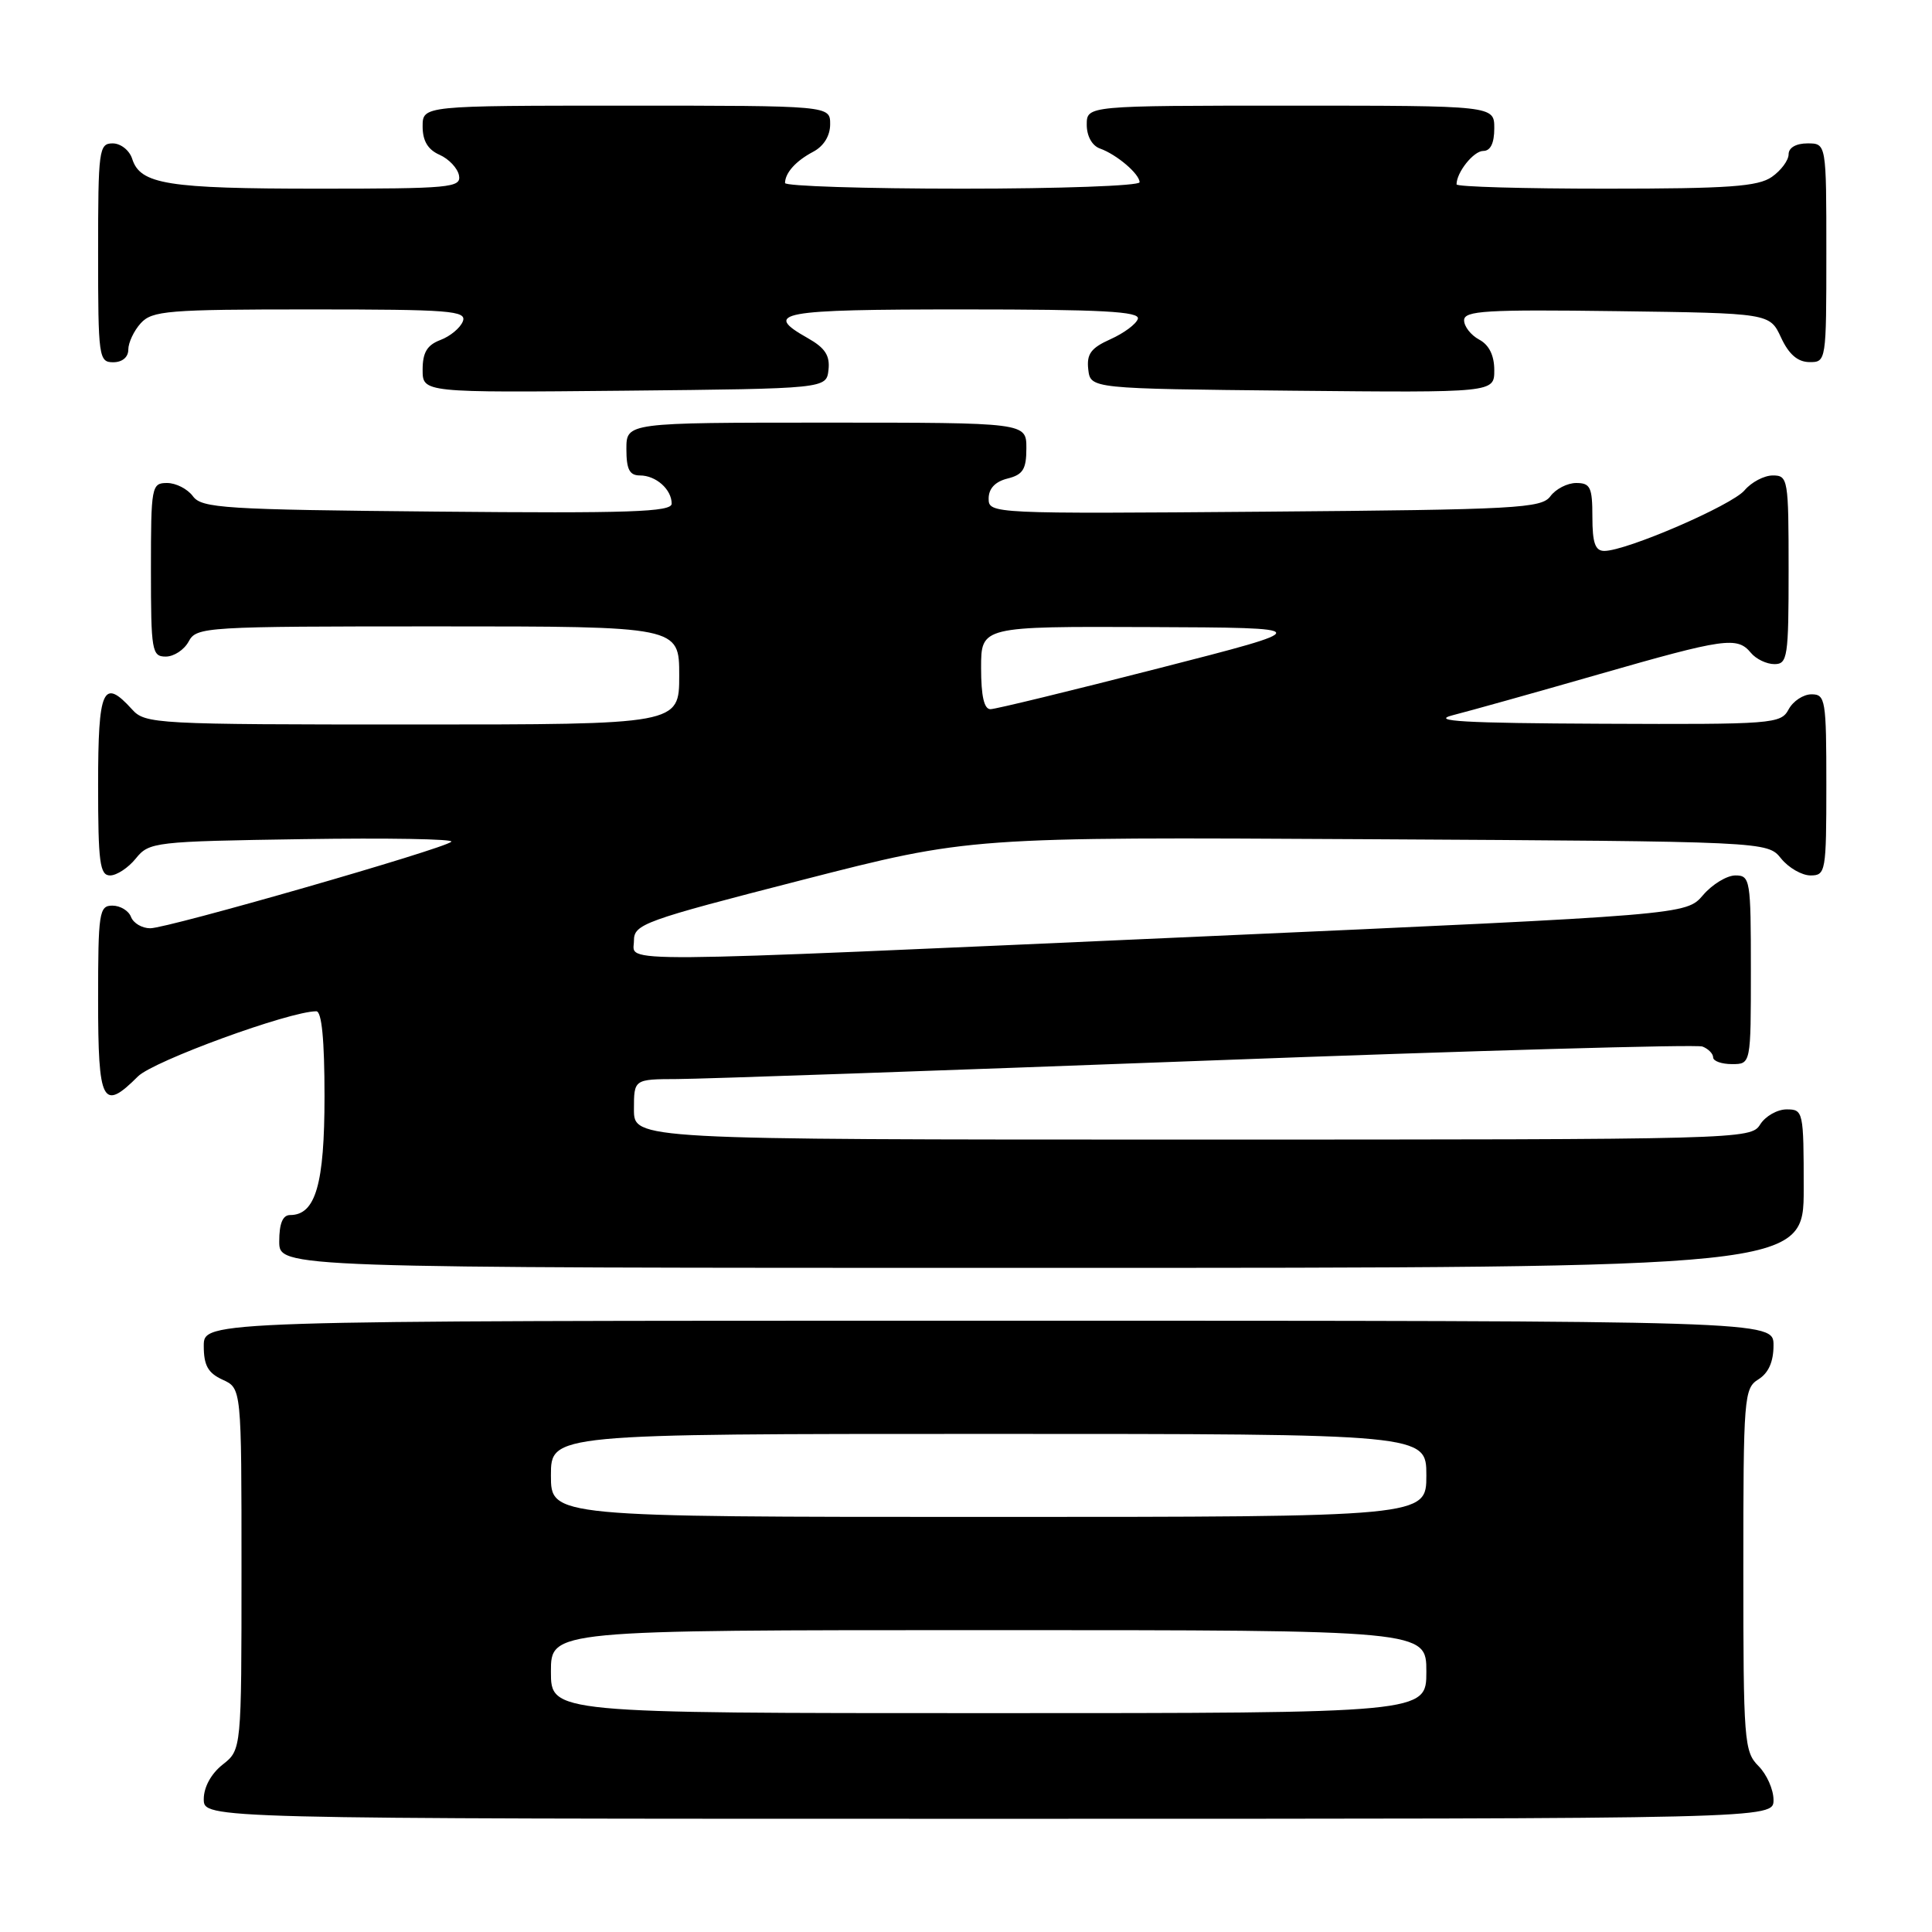 <?xml version="1.0" encoding="UTF-8" standalone="no"?>
<!DOCTYPE svg PUBLIC "-//W3C//DTD SVG 1.1//EN" "http://www.w3.org/Graphics/SVG/1.1/DTD/svg11.dtd" >
<svg xmlns="http://www.w3.org/2000/svg" xmlns:xlink="http://www.w3.org/1999/xlink" version="1.1" viewBox="0 0 256 256">
 <g >
 <path fill="currentColor"
d=" M 235.00 238.50 C 235.00 237.12 234.10 235.10 233.00 234.00 C 231.11 232.11 231.00 230.67 231.00 208.01 C 231.00 185.10 231.09 183.96 233.00 182.77 C 234.34 181.93 235.00 180.44 235.00 178.26 C 235.00 175.00 235.00 175.00 131.00 175.00 C 27.00 175.00 27.00 175.00 27.00 178.34 C 27.00 180.93 27.56 181.93 29.50 182.82 C 32.00 183.96 32.00 183.96 32.00 207.91 C 32.00 231.85 32.00 231.85 29.50 233.82 C 27.98 235.02 27.00 236.81 27.00 238.39 C 27.00 241.00 27.00 241.00 131.00 241.00 C 235.00 241.00 235.00 241.00 235.00 238.50 Z  M 239.00 157.50 C 239.00 147.26 238.94 147.00 236.74 147.00 C 235.50 147.00 233.92 147.90 233.23 149.00 C 232.00 150.97 230.90 151.00 157.99 151.00 C 84.00 151.00 84.00 151.00 84.00 147.00 C 84.00 143.00 84.00 143.00 89.75 142.98 C 92.91 142.97 124.45 141.87 159.83 140.54 C 195.21 139.21 224.80 138.37 225.58 138.67 C 226.36 138.97 227.00 139.62 227.00 140.11 C 227.00 140.60 228.12 141.00 229.50 141.00 C 232.00 141.00 232.00 141.00 232.00 128.50 C 232.00 116.57 231.91 116.00 229.95 116.00 C 228.83 116.00 226.89 117.17 225.66 118.61 C 223.42 121.22 223.42 121.22 159.46 124.08 C 79.14 127.66 84.00 127.62 84.00 124.66 C 84.00 122.45 85.22 122.01 106.25 116.61 C 128.50 110.90 128.50 110.90 181.34 111.20 C 234.18 111.50 234.18 111.50 236.00 113.75 C 237.00 114.99 238.76 116.00 239.91 116.00 C 241.91 116.00 242.00 115.51 242.00 104.00 C 242.00 92.74 241.88 92.00 240.04 92.00 C 238.95 92.00 237.59 92.90 237.00 94.00 C 235.97 95.92 234.96 96.00 212.21 95.90 C 194.00 95.82 189.43 95.56 192.50 94.77 C 194.70 94.21 203.36 91.79 211.74 89.38 C 228.56 84.55 230.19 84.32 232.00 86.50 C 232.68 87.33 234.09 88.00 235.12 88.00 C 236.86 88.00 237.00 87.06 237.00 75.50 C 237.00 63.49 236.92 63.00 234.91 63.00 C 233.76 63.00 232.07 63.89 231.16 64.97 C 229.48 66.96 215.51 73.00 212.58 73.00 C 211.37 73.00 211.00 71.94 211.00 68.50 C 211.00 64.57 210.73 64.00 208.86 64.00 C 207.68 64.00 206.15 64.79 205.44 65.75 C 204.27 67.35 201.06 67.53 167.58 67.80 C 131.40 68.09 131.00 68.07 131.00 66.07 C 131.00 64.74 131.86 63.82 133.50 63.41 C 135.55 62.90 136.00 62.18 136.00 59.39 C 136.00 56.00 136.00 56.00 109.50 56.00 C 83.00 56.00 83.00 56.00 83.00 59.50 C 83.00 62.20 83.41 63.00 84.80 63.00 C 86.92 63.00 89.00 64.85 89.00 66.74 C 89.00 67.84 83.39 68.03 57.92 67.79 C 29.67 67.53 26.72 67.34 25.56 65.75 C 24.85 64.79 23.32 64.00 22.14 64.00 C 20.08 64.00 20.00 64.42 20.00 75.50 C 20.00 86.26 20.13 87.00 21.96 87.00 C 23.05 87.00 24.41 86.10 25.00 85.00 C 26.04 83.06 27.09 83.00 58.04 83.00 C 90.00 83.00 90.00 83.00 90.00 89.50 C 90.00 96.00 90.00 96.00 54.65 96.00 C 20.58 96.00 19.24 95.93 17.50 94.00 C 13.66 89.76 13.00 91.23 13.00 104.00 C 13.00 114.30 13.23 116.00 14.59 116.00 C 15.46 116.00 17.00 114.99 18.00 113.75 C 19.76 111.57 20.46 111.49 40.14 111.19 C 51.31 111.02 60.16 111.17 59.81 111.53 C 58.87 112.47 22.24 123.00 19.91 123.00 C 18.82 123.00 17.68 122.33 17.36 121.50 C 17.05 120.67 15.93 120.00 14.89 120.00 C 13.14 120.00 13.00 120.90 13.00 132.50 C 13.00 146.19 13.59 147.32 18.28 142.63 C 20.32 140.59 38.36 134.00 41.91 134.00 C 42.63 134.00 43.00 137.78 43.00 145.28 C 43.00 156.91 41.82 161.00 38.44 161.00 C 37.46 161.00 37.00 162.12 37.00 164.50 C 37.00 168.00 37.00 168.00 138.00 168.00 C 239.00 168.00 239.00 168.00 239.00 157.50 Z  M 109.78 49.00 C 109.99 47.11 109.32 46.09 107.03 44.80 C 101.00 41.40 103.19 41.00 127.58 41.00 C 145.99 41.00 151.08 41.27 150.77 42.25 C 150.56 42.94 148.92 44.15 147.14 44.95 C 144.55 46.11 143.97 46.91 144.20 48.95 C 144.50 51.50 144.50 51.50 171.25 51.77 C 198.00 52.03 198.00 52.03 198.00 49.05 C 198.00 47.09 197.31 45.70 196.00 45.00 C 194.90 44.41 194.00 43.26 194.00 42.44 C 194.00 41.17 196.88 41.00 214.25 41.23 C 234.50 41.50 234.50 41.50 236.00 44.73 C 237.03 46.95 238.20 47.96 239.75 47.98 C 241.98 48.00 242.00 47.88 242.00 33.50 C 242.00 19.00 242.00 19.00 239.50 19.00 C 237.99 19.00 237.00 19.57 237.00 20.44 C 237.00 21.24 236.00 22.59 234.78 23.44 C 232.95 24.72 229.06 25.00 212.78 25.00 C 201.90 25.00 193.00 24.75 193.00 24.43 C 193.00 22.83 195.26 20.00 196.54 20.00 C 197.50 20.00 198.00 18.97 198.00 17.00 C 198.00 14.00 198.00 14.00 171.00 14.00 C 144.00 14.00 144.00 14.00 144.00 16.53 C 144.00 18.04 144.71 19.31 145.75 19.68 C 147.97 20.47 151.00 23.05 151.00 24.15 C 151.00 24.62 140.43 25.00 127.50 25.00 C 114.57 25.00 104.01 24.66 104.02 24.25 C 104.04 22.89 105.46 21.32 107.75 20.11 C 109.15 19.37 110.00 18.00 110.00 16.46 C 110.00 14.00 110.00 14.00 83.00 14.00 C 56.00 14.00 56.00 14.00 56.00 16.76 C 56.00 18.67 56.70 19.83 58.24 20.51 C 59.48 21.06 60.64 22.29 60.82 23.25 C 61.12 24.87 59.70 25.00 42.14 25.00 C 22.18 25.00 18.59 24.42 17.52 21.06 C 17.16 19.92 16.00 19.00 14.93 19.00 C 13.11 19.00 13.00 19.84 13.00 33.50 C 13.00 47.33 13.09 48.00 15.00 48.00 C 16.20 48.00 17.00 47.33 17.00 46.33 C 17.00 45.41 17.74 43.83 18.65 42.83 C 20.16 41.17 22.23 41.00 41.12 41.00 C 59.66 41.00 61.87 41.17 61.33 42.58 C 61.00 43.44 59.66 44.56 58.36 45.05 C 56.59 45.72 56.00 46.71 56.00 48.99 C 56.00 52.03 56.00 52.03 82.75 51.77 C 109.50 51.50 109.50 51.50 109.78 49.00 Z  M 73.00 221.50 C 73.00 216.00 73.00 216.00 131.00 216.00 C 189.00 216.00 189.00 216.00 189.00 221.50 C 189.00 227.00 189.00 227.00 131.00 227.00 C 73.00 227.00 73.00 227.00 73.00 221.50 Z  M 73.00 195.50 C 73.00 190.00 73.00 190.00 131.00 190.00 C 189.00 190.00 189.00 190.00 189.00 195.50 C 189.00 201.00 189.00 201.00 131.00 201.00 C 73.00 201.00 73.00 201.00 73.00 195.50 Z  M 130.00 88.50 C 130.00 83.00 130.00 83.00 152.25 83.09 C 174.50 83.18 174.50 83.18 153.50 88.56 C 141.95 91.52 131.94 93.96 131.25 93.97 C 130.40 93.99 130.00 92.25 130.00 88.50 Z "/>
</g>
</svg>